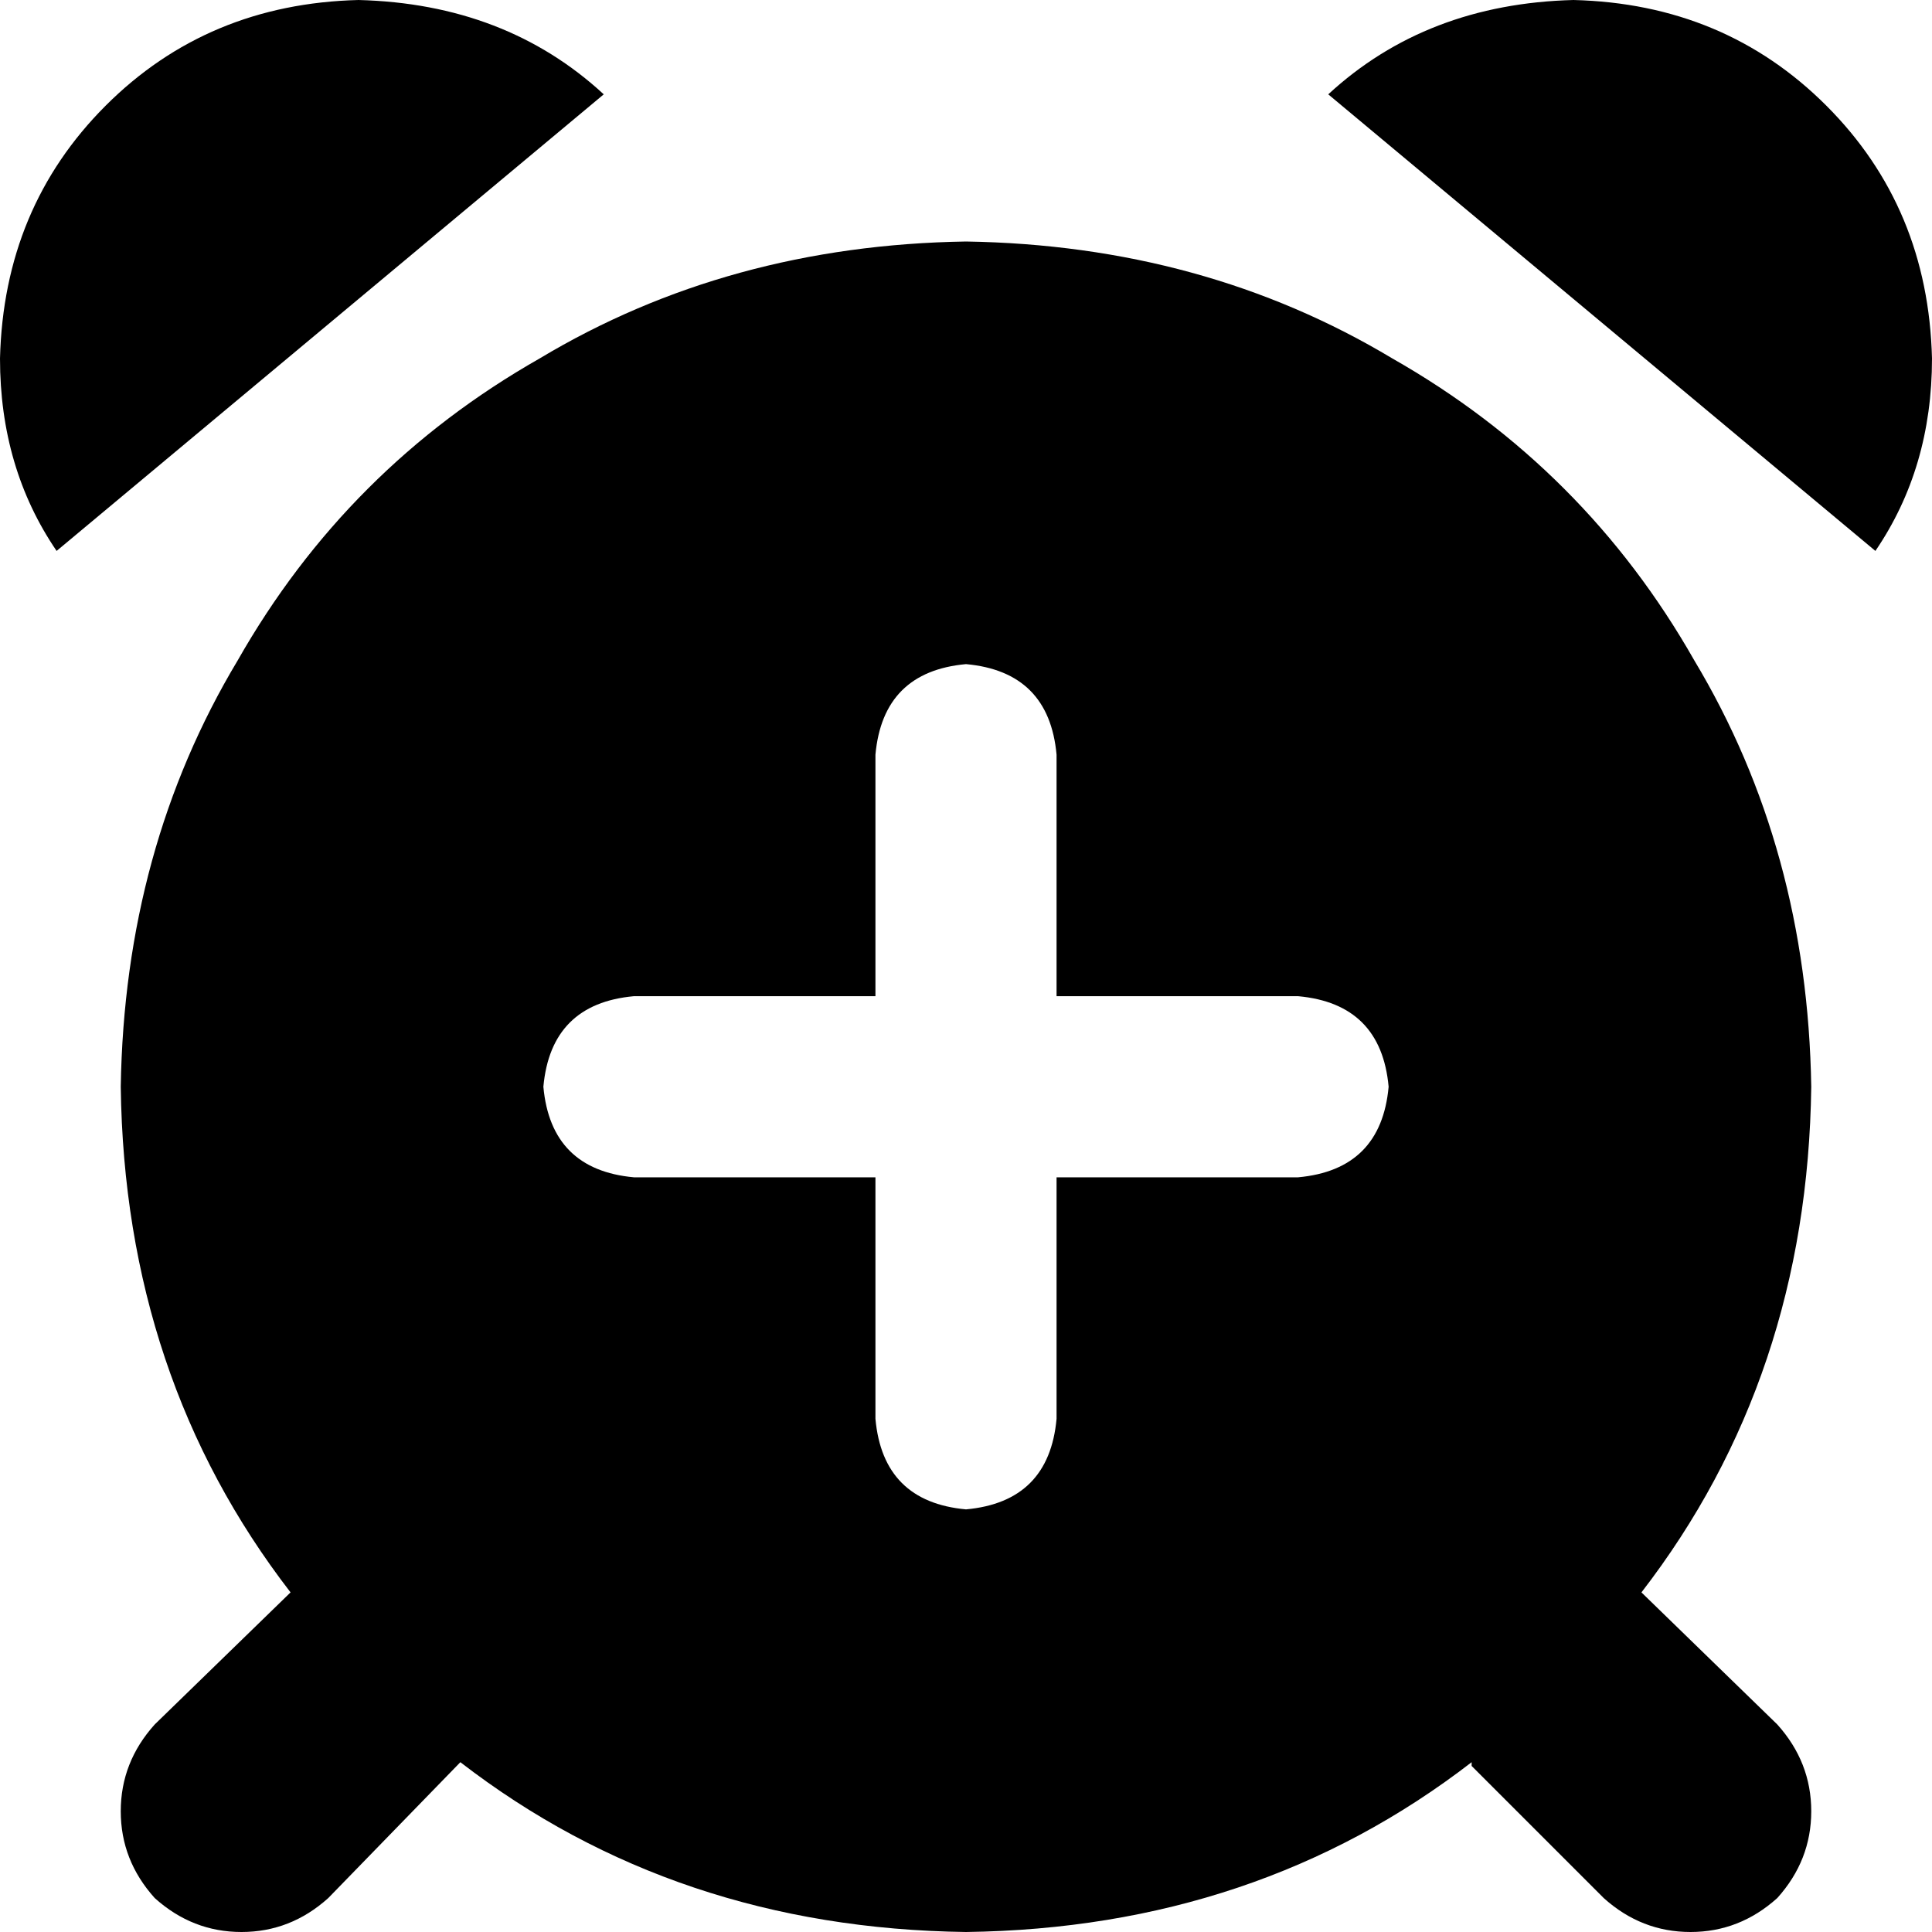 <svg xmlns="http://www.w3.org/2000/svg" viewBox="0 0 512 512">
  <path d="M 15 146 Q 0 124 0 95 Q 1 55 28 28 Q 55 1 95 0 Q 134 1 160 25 L 15 146 L 15 146 Z M 390 467 Q 333 511 256 512 Q 179 511 122 467 L 87 503 L 87 503 Q 77 512 64 512 Q 51 512 41 503 Q 32 493 32 480 Q 32 467 41 457 L 77 422 L 77 422 Q 33 365 32 288 Q 33 225 63 175 Q 92 124 143 95 Q 193 65 256 64 Q 319 65 369 95 Q 420 124 449 175 Q 479 225 480 288 Q 479 365 435 422 L 471 457 L 471 457 Q 480 467 480 480 Q 480 493 471 503 Q 461 512 448 512 Q 435 512 425 503 L 390 468 L 390 467 Z M 352 25 Q 378 1 417 0 Q 457 1 484 28 Q 511 55 512 95 Q 512 124 497 146 L 352 25 L 352 25 Z M 256 176 Q 234 178 232 200 L 232 264 L 232 264 L 168 264 L 168 264 Q 146 266 144 288 Q 146 310 168 312 L 232 312 L 232 312 L 232 376 L 232 376 Q 234 398 256 400 Q 278 398 280 376 L 280 312 L 280 312 L 344 312 L 344 312 Q 366 310 368 288 Q 366 266 344 264 L 280 264 L 280 264 L 280 200 L 280 200 Q 278 178 256 176 L 256 176 Z" />
</svg>